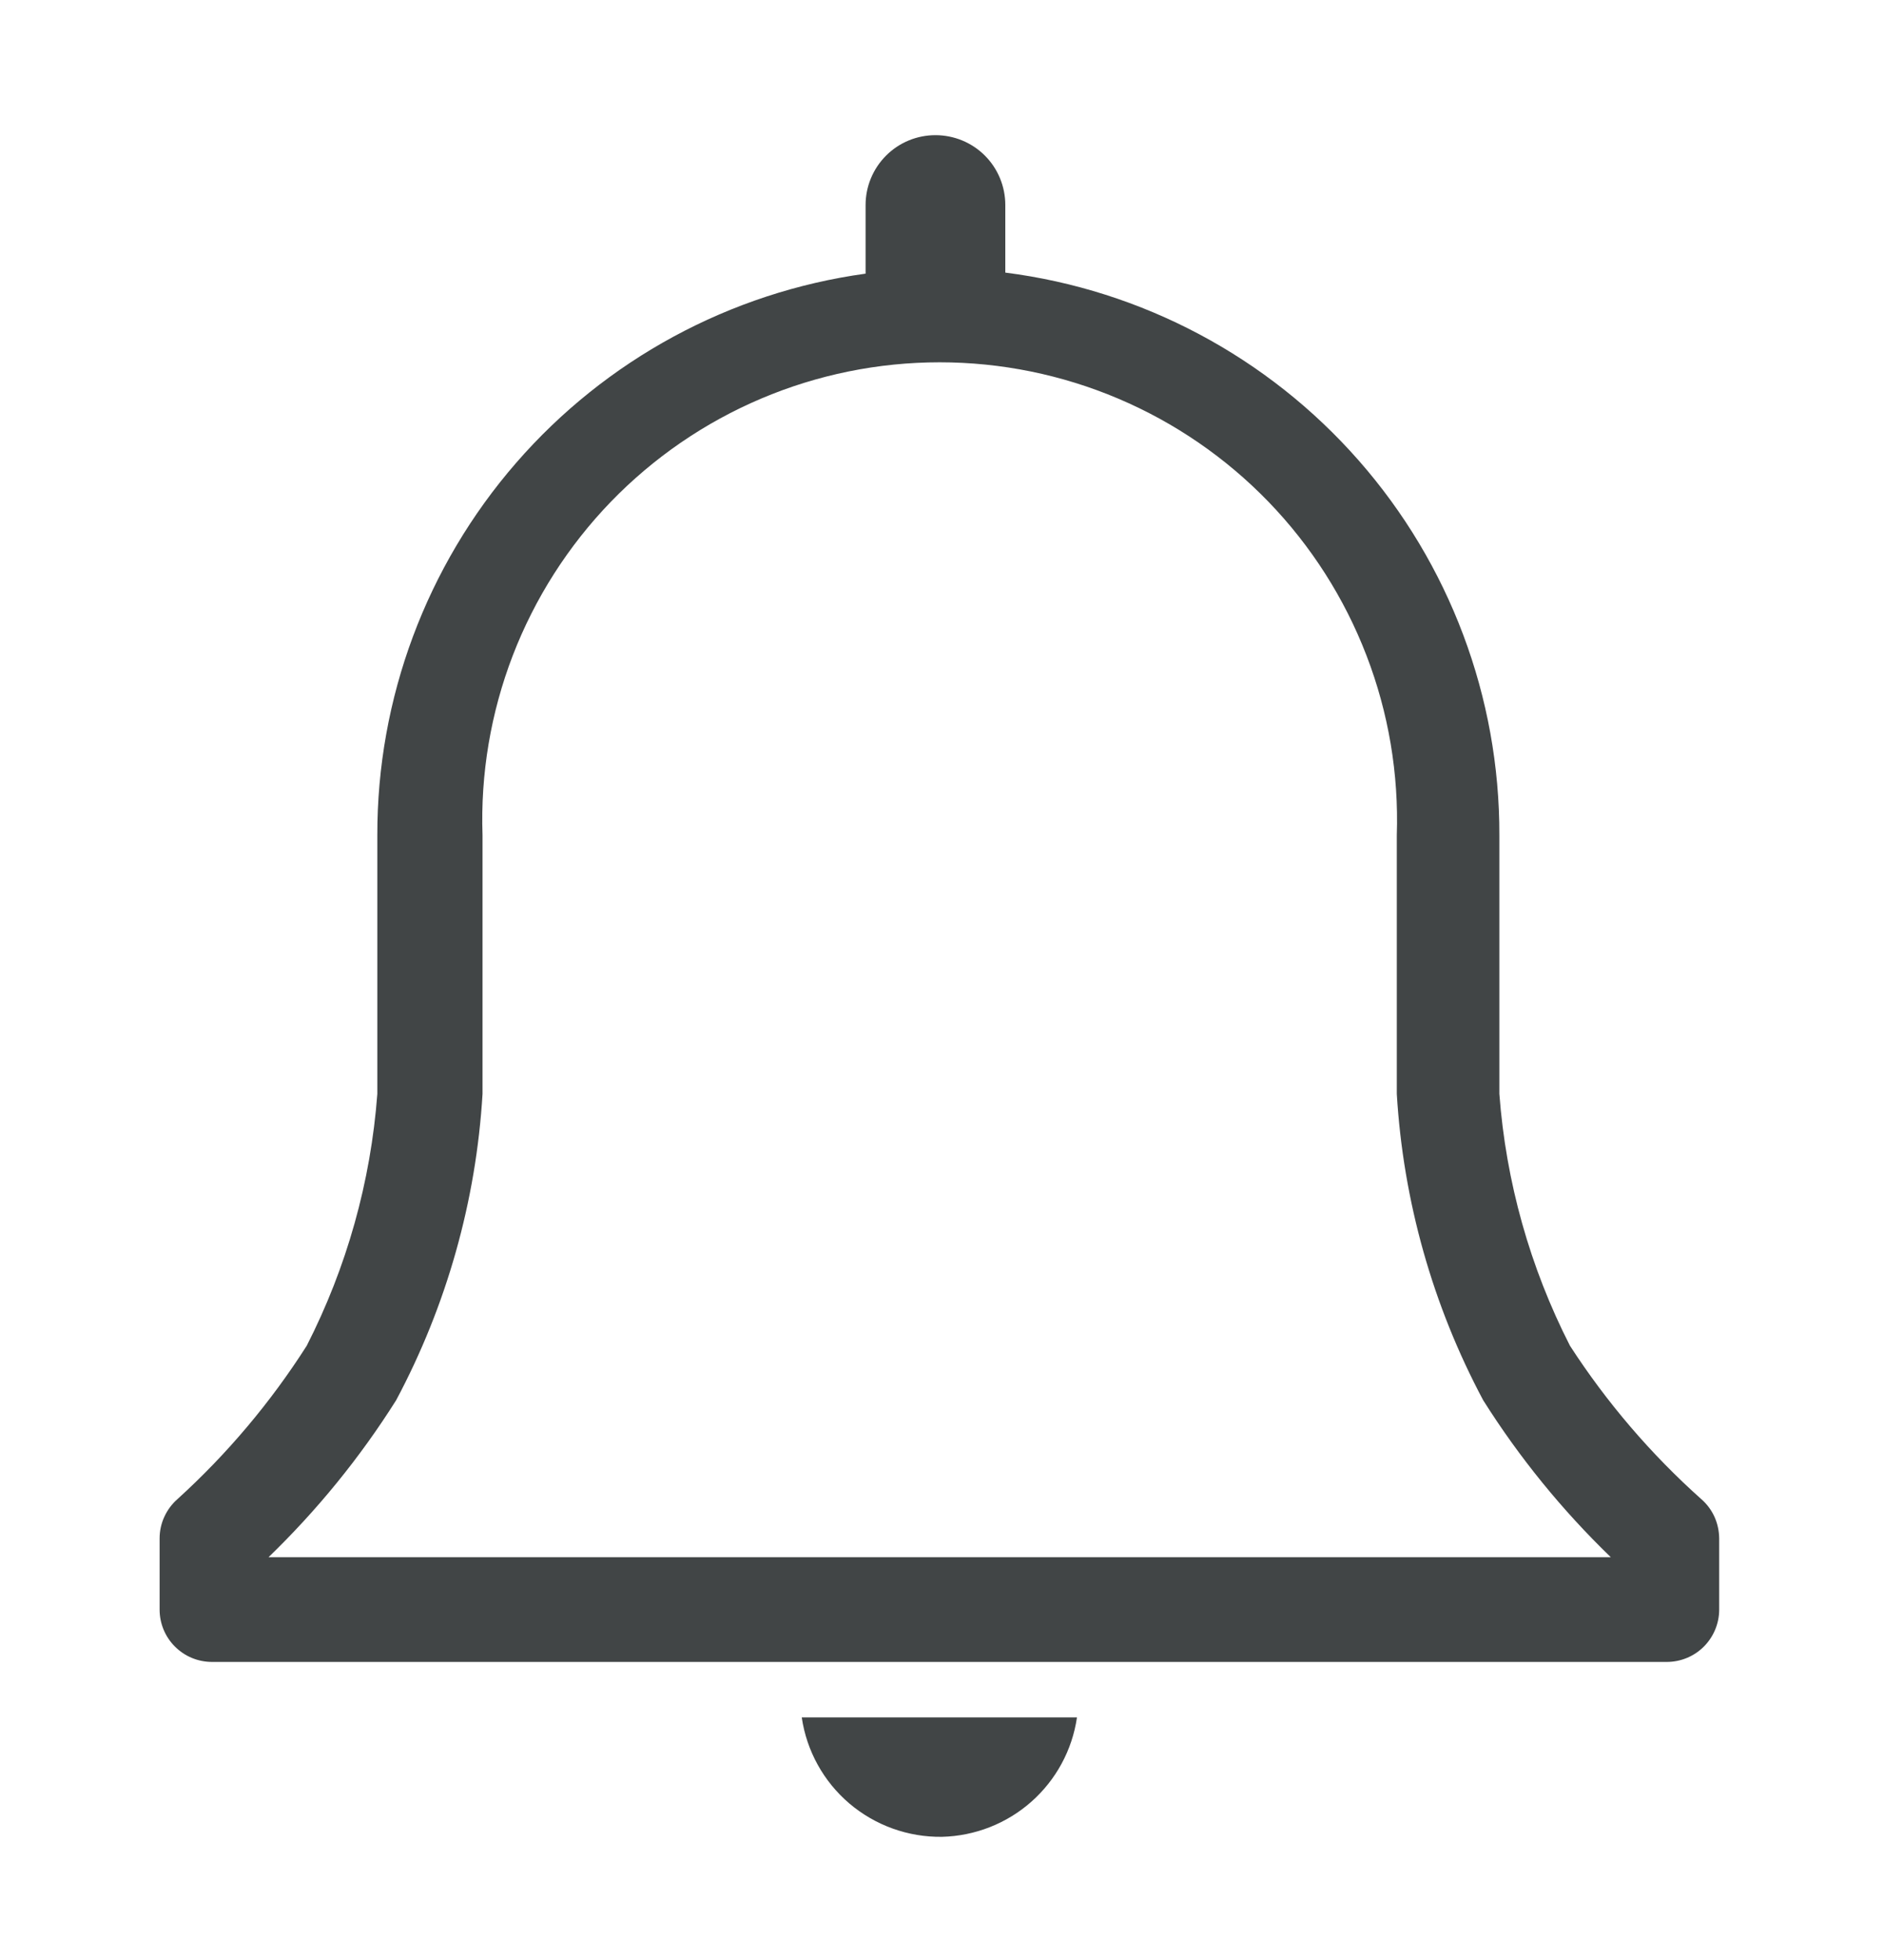 <svg width="25" height="26" viewBox="0 0 25 26" fill="none" xmlns="http://www.w3.org/2000/svg">
<path d="M22.576 19.887C21.907 19.29 21.321 18.605 20.833 17.852C20.302 16.812 19.983 15.676 19.896 14.511V11.081C19.901 9.251 19.237 7.483 18.03 6.109C16.823 4.734 15.155 3.847 13.34 3.616V2.72C13.34 2.474 13.243 2.238 13.069 2.064C12.895 1.89 12.659 1.793 12.413 1.793C12.167 1.793 11.932 1.89 11.758 2.064C11.584 2.238 11.486 2.474 11.486 2.72V3.63C9.688 3.878 8.04 4.77 6.849 6.14C5.658 7.51 5.003 9.265 5.007 11.081V14.511C4.92 15.676 4.601 16.812 4.07 17.852C3.591 18.603 3.014 19.288 2.354 19.887C2.28 19.952 2.221 20.032 2.18 20.122C2.139 20.211 2.118 20.309 2.118 20.407V21.352C2.118 21.536 2.191 21.713 2.322 21.843C2.452 21.973 2.628 22.046 2.813 22.046H22.118C22.302 22.046 22.479 21.973 22.609 21.843C22.739 21.713 22.813 21.536 22.813 21.352V20.407C22.812 20.309 22.791 20.211 22.751 20.122C22.71 20.032 22.651 19.952 22.576 19.887ZM3.563 20.657C4.209 20.033 4.778 19.334 5.257 18.574C5.927 17.318 6.318 15.932 6.403 14.511V11.081C6.375 10.267 6.512 9.456 6.804 8.696C7.097 7.936 7.539 7.243 8.105 6.657C8.671 6.072 9.349 5.606 10.099 5.288C10.848 4.97 11.655 4.806 12.469 4.806C13.283 4.806 14.089 4.97 14.839 5.288C15.589 5.606 16.267 6.072 16.833 6.657C17.399 7.243 17.841 7.936 18.133 8.696C18.426 9.456 18.562 10.267 18.535 11.081V14.511C18.62 15.932 19.011 17.318 19.681 18.574C20.16 19.334 20.729 20.033 21.375 20.657H3.563Z" fill="#414546"/>
<path d="M12.5 24.366C12.937 24.355 13.357 24.191 13.685 23.901C14.013 23.611 14.228 23.215 14.291 22.782H10.639C10.704 23.227 10.929 23.633 11.271 23.924C11.614 24.215 12.05 24.372 12.5 24.366Z" fill="#414546"/>
</svg>
